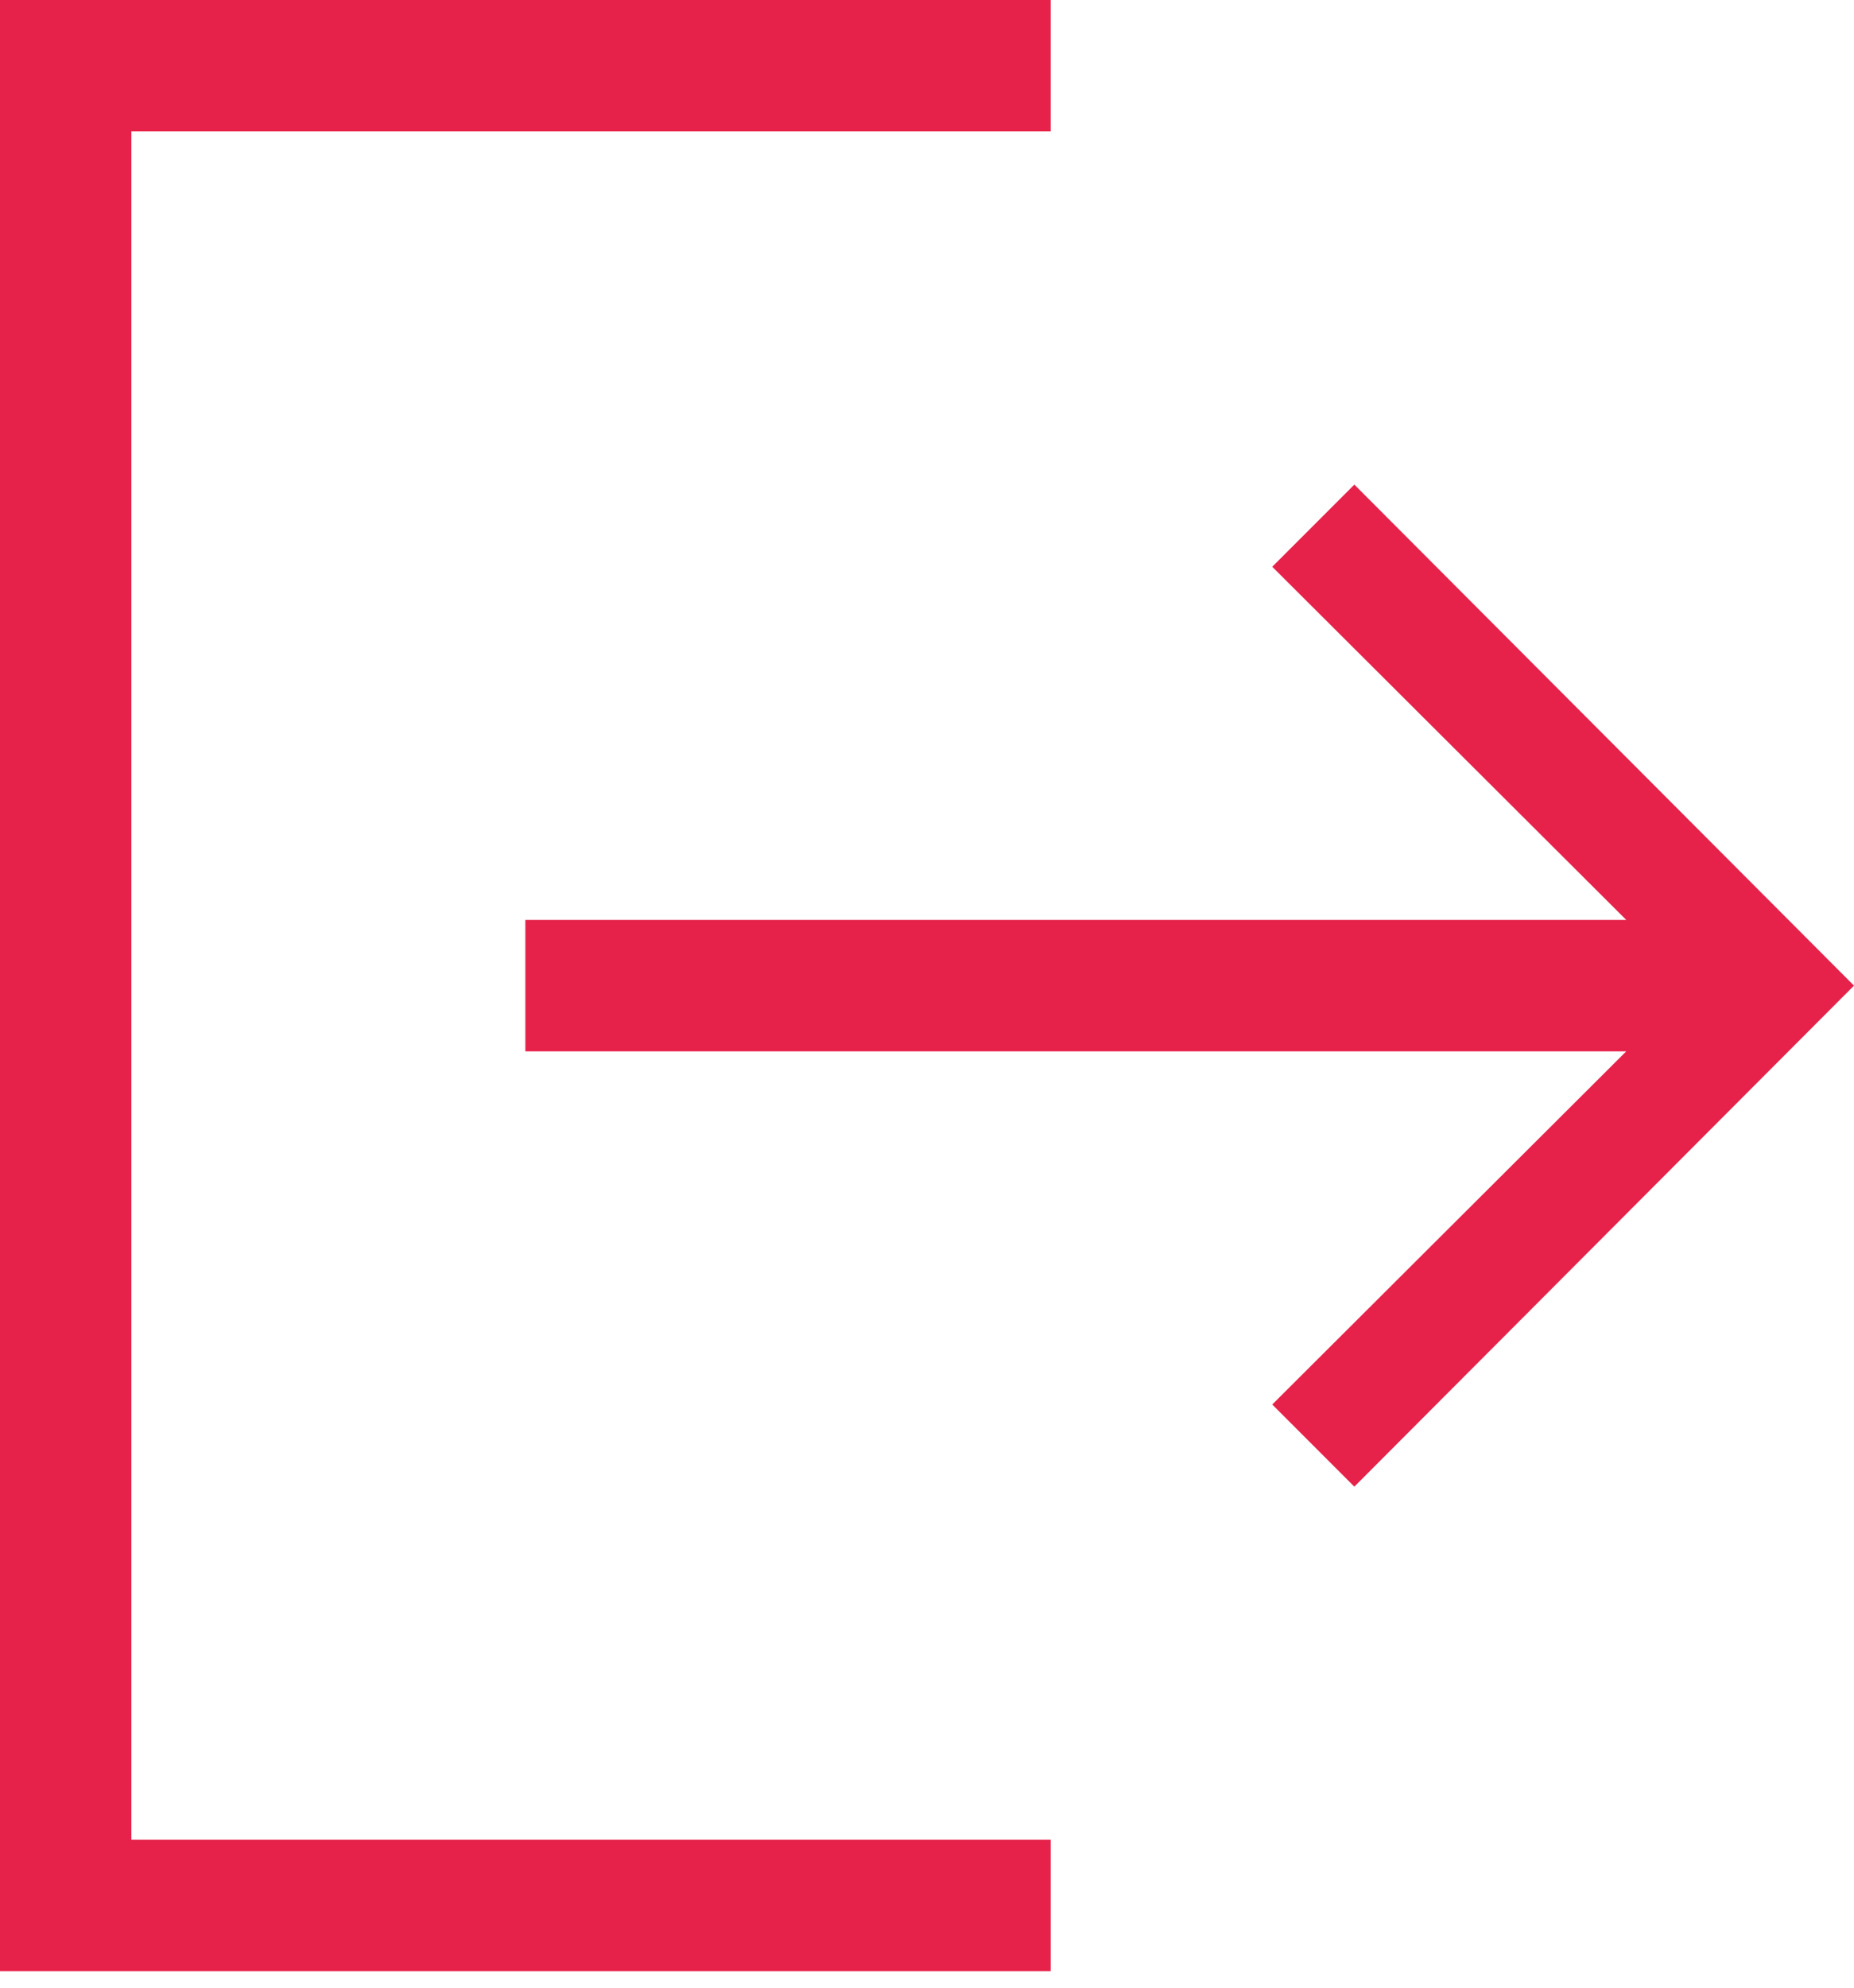 <svg width="14" height="15" viewBox="0 0 14 15" fill="none" xmlns="http://www.w3.org/2000/svg">
<path d="M0.992 13.884H7.934V14.876H0V0H7.934V0.992H0.992V13.884ZM14 7.438L10.227 11.219L9.607 10.599L12.28 7.934H3.967V6.942H12.28L9.607 4.277L10.227 3.657L14 7.438Z" fill="#E6224A"/>
</svg>
